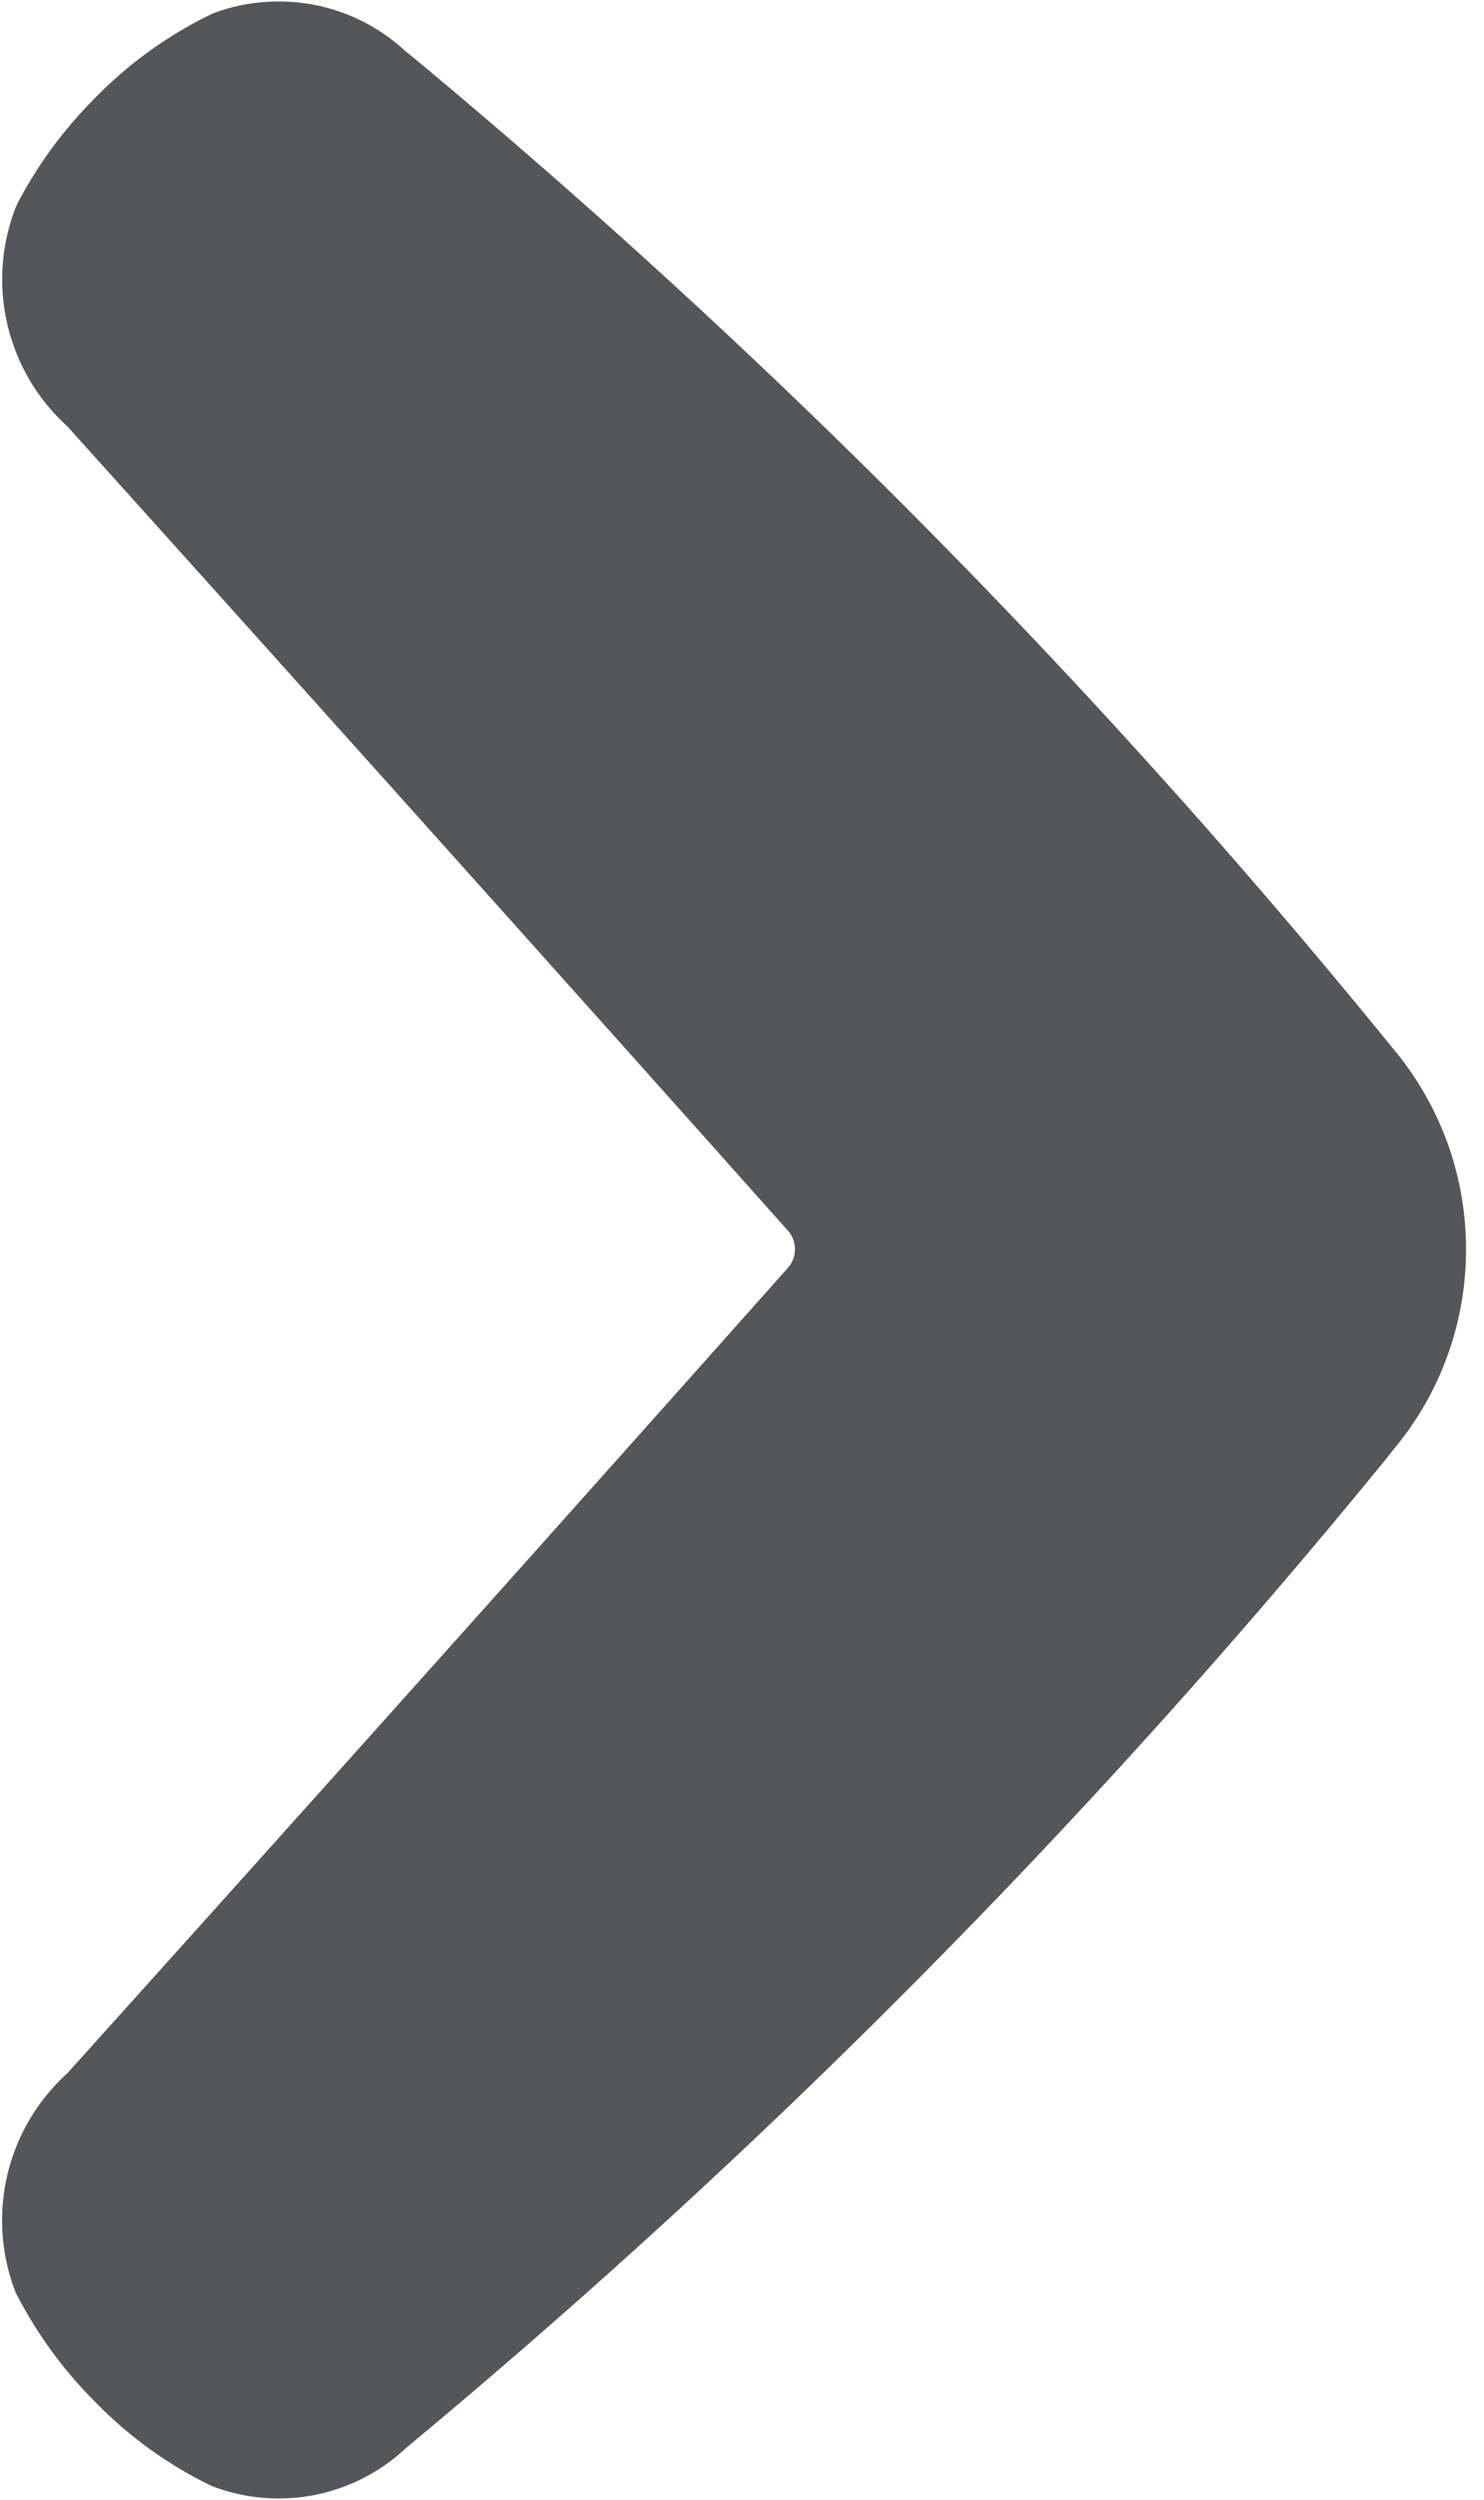 <svg xmlns="http://www.w3.org/2000/svg" width="19" height="32" viewBox="0 0 19 32"><path fill="#54565a" d="M10.087 15.753a.36.36 0 010 .478c-.9 1.012-4.569 5.136-9.227 10.312a2.539 2.539 0 00-.648 2.833l-.006-.017c.27.523.599.971.986 1.362.43.448.936.819 1.498 1.093l.031.014a2.378 2.378 0 002.47-.483l-.002.001a92.252 92.252 0 0012.517-12.62l.131-.165c.58-.69.933-1.588.933-2.568s-.353-1.878-.938-2.574l.005.006A91.602 91.602 0 005.334.771l-.148-.12A2.376 2.376 0 003.568.019c-.303 0-.593.056-.859.159l.016-.006a5.321 5.321 0 00-1.532 1.107l-.002.002A5.51 5.51 0 00.22 2.612l-.014.03A2.54 2.54 0 00.86 5.456l.002.002c4.657 5.173 8.325 9.285 9.225 10.295z"/></svg>